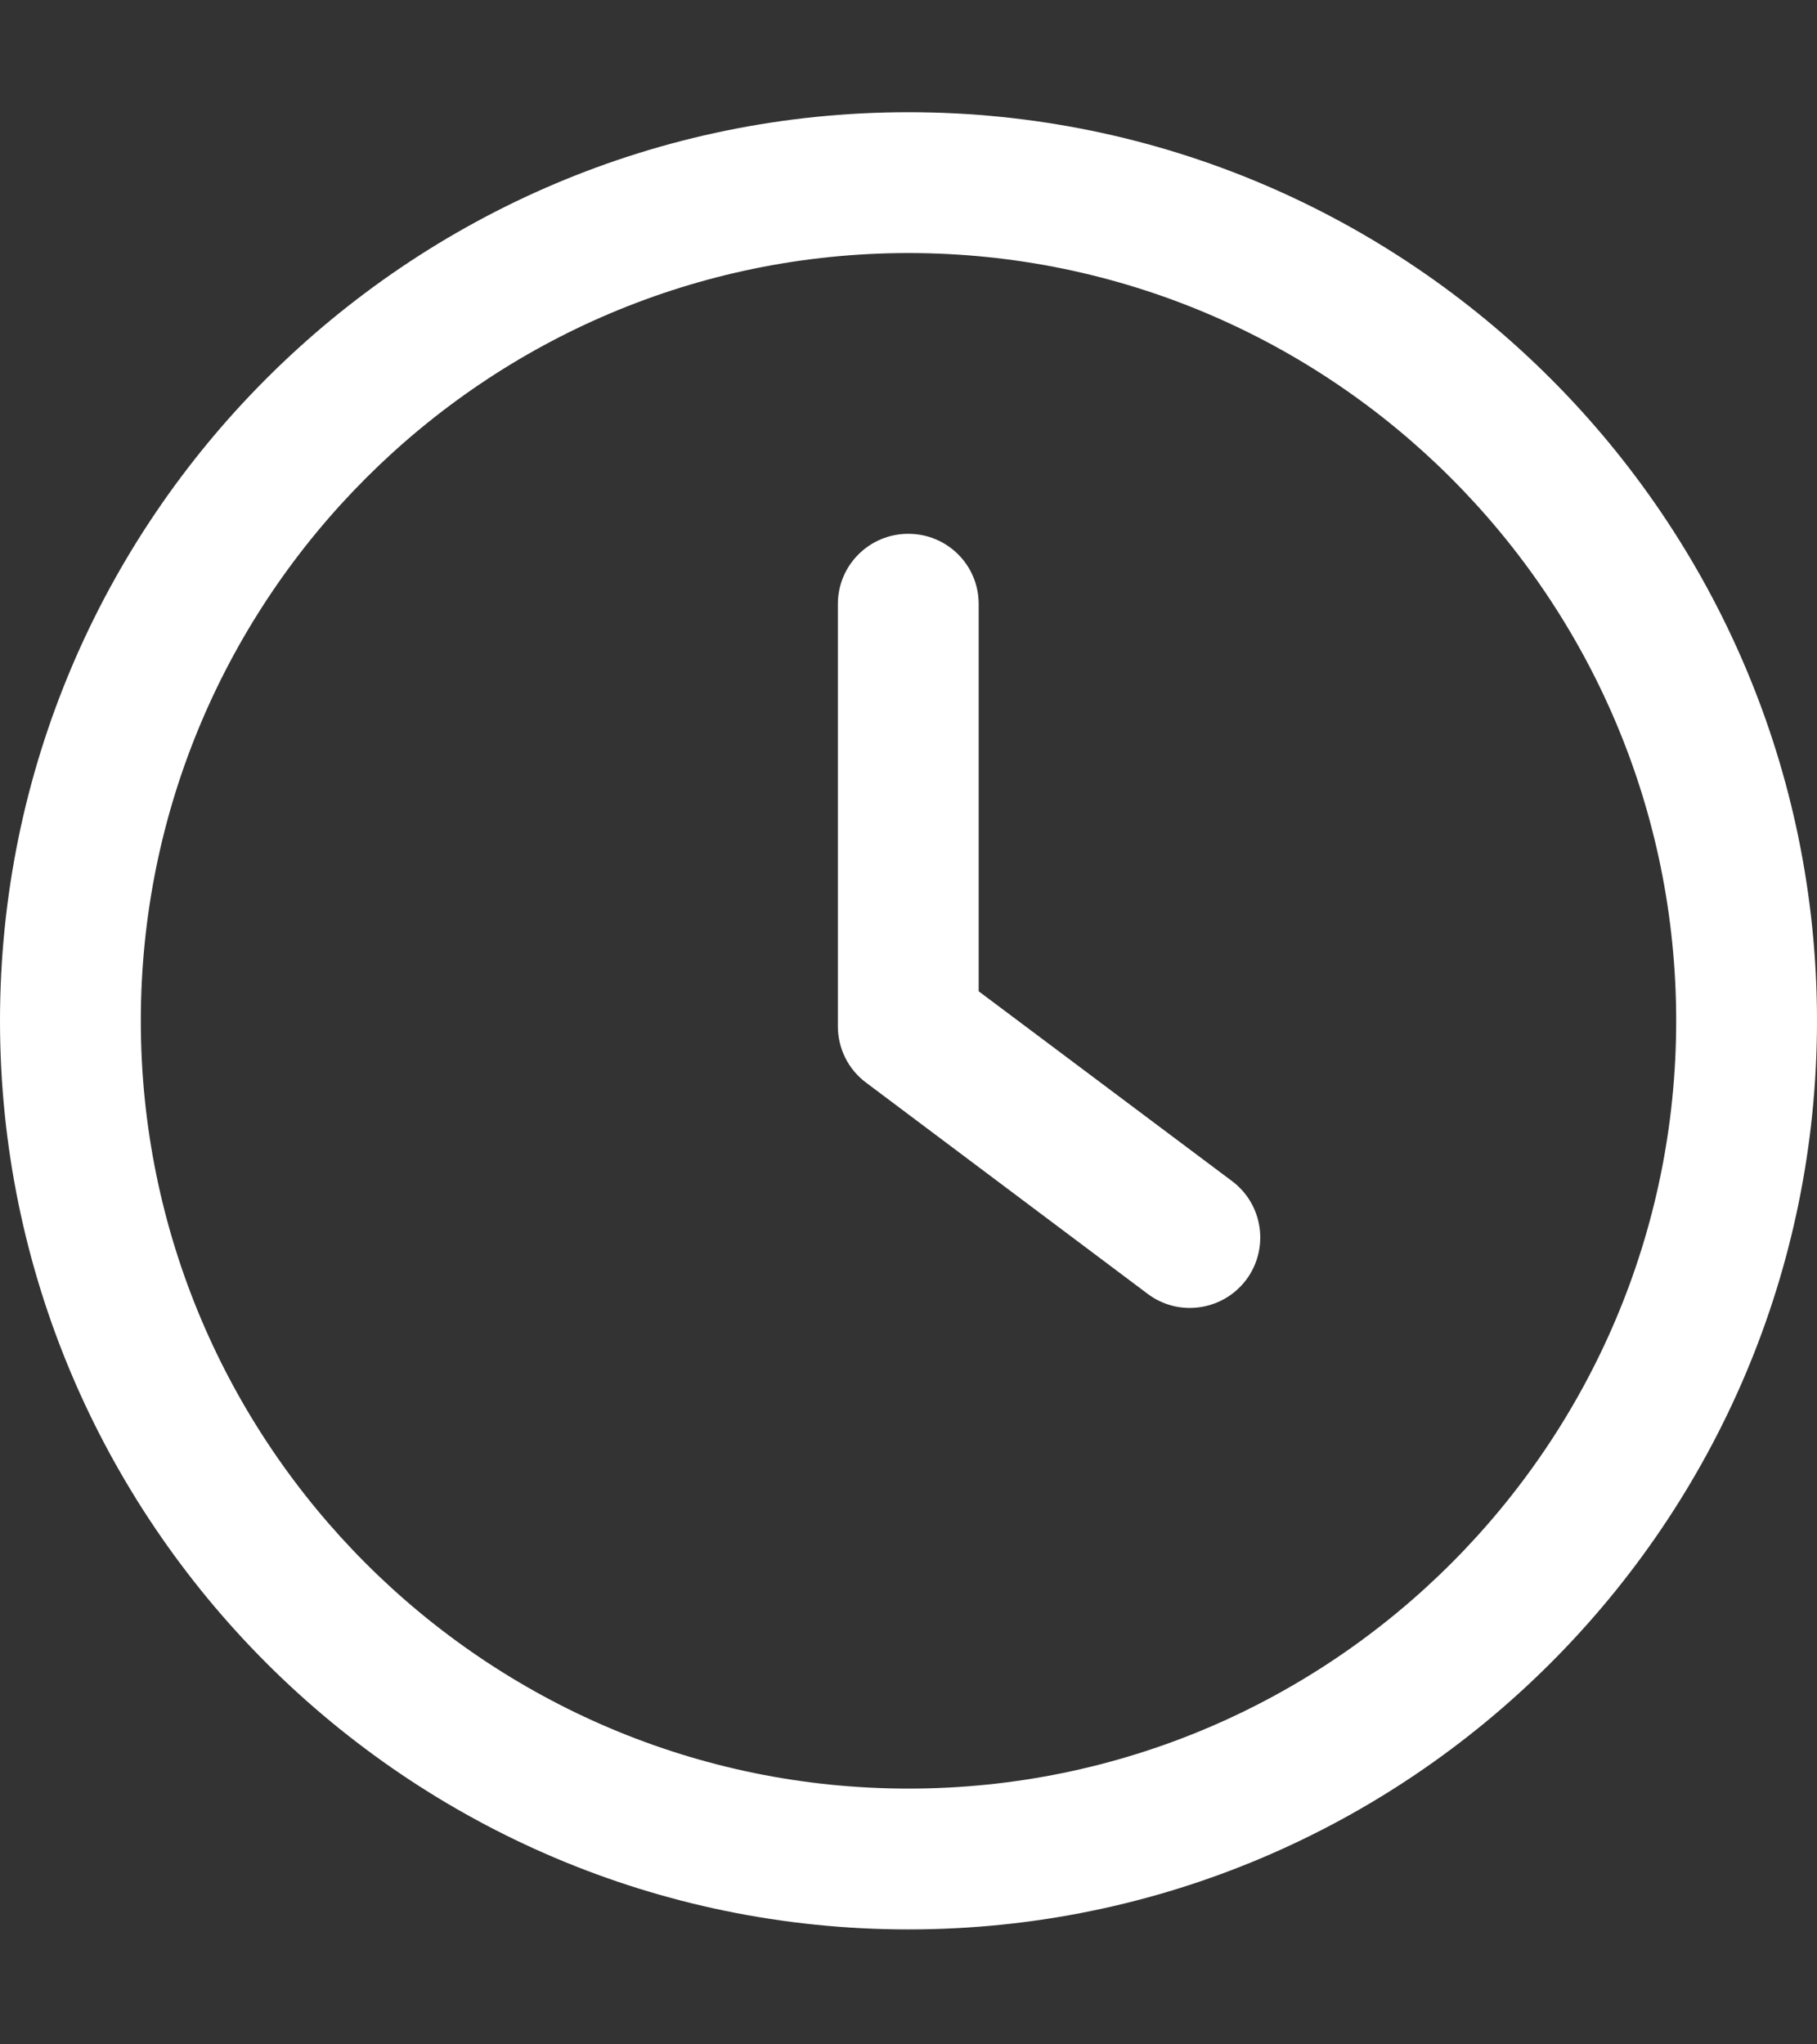 <svg width="8" height="9" viewBox="0 0 8 9" fill="none" xmlns="http://www.w3.org/2000/svg">
<rect x="0" y="0" width="8" height="9" fill="#333333" stroke="none"/>
<path d="M5.425 5.2L4.309 4.364V2.659C4.309 2.488 4.171 2.35 3.999 2.35C3.828 2.35 3.689 2.488 3.689 2.659V4.518C3.689 4.616 3.735 4.708 3.813 4.766L5.053 5.696C5.106 5.736 5.171 5.758 5.238 5.758C5.333 5.758 5.426 5.715 5.487 5.634C5.589 5.497 5.562 5.303 5.425 5.2Z" fill="white"/>
<path d="M4 0.494C1.794 0.494 0 2.288 0 4.494C0 6.7 1.794 8.494 4 8.494C6.206 8.494 8 6.7 8 4.494C8 2.288 6.206 0.494 4 0.494ZM4 7.874C2.136 7.874 0.62 6.358 0.62 4.494C0.62 2.63 2.136 1.114 4 1.114C5.864 1.114 7.38 2.63 7.38 4.494C7.38 6.358 5.864 7.874 4 7.874Z" fill="white"/>
</svg>

